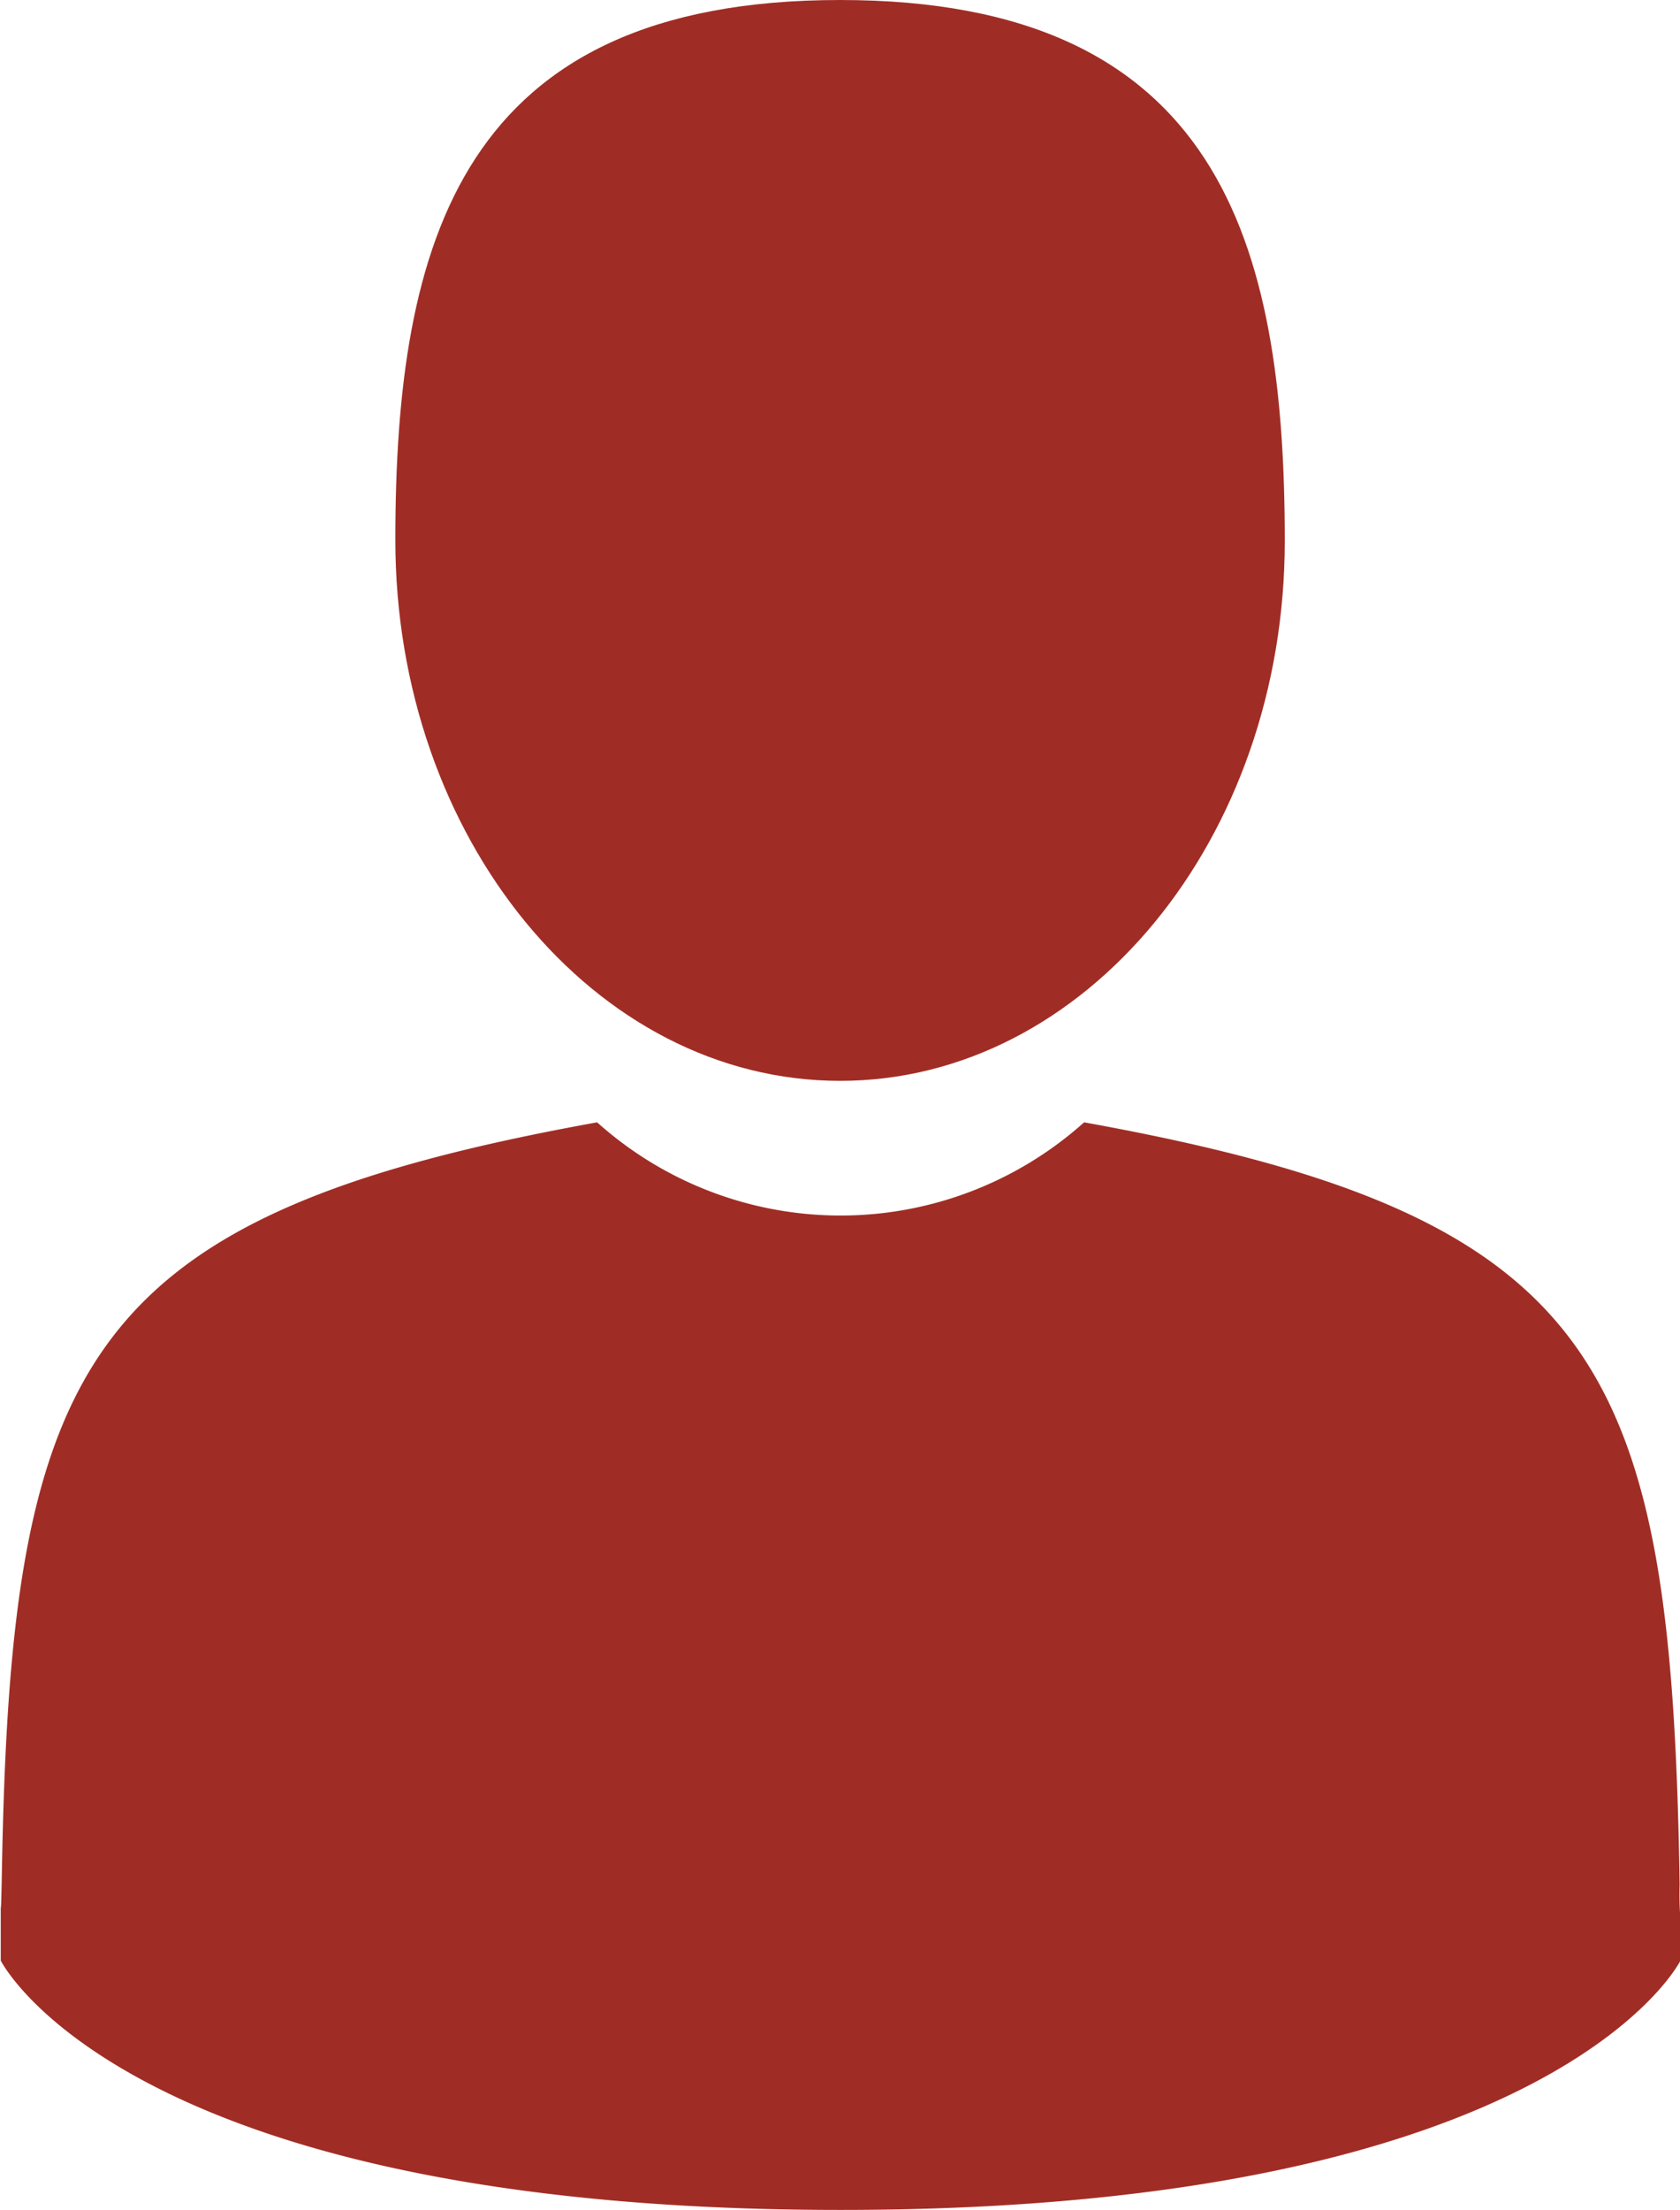 <svg xmlns="http://www.w3.org/2000/svg" viewBox="0 0 13.696 18.008">
  <defs>
    <style>
      .cls-1 {
        fill: #a02d25;
      }
    </style>
  </defs>
  <g id="man-user_1_" data-name="man-user (1)" transform="translate(-41.895 0)">
    <path id="Path_7" data-name="Path 7" class="cls-1" d="M108.161,8.807c2,0,3.625-1.972,3.625-4.4S111.253,0,108.161,0s-3.626,1.972-3.626,4.4S106.158,8.807,108.161,8.807Z" transform="translate(-59.417)"/>
    <path id="Path_8" data-name="Path 8" class="cls-1" d="M41.9,300.448c0-.148,0-.042,0,0Z" transform="translate(0 -284.917)"/>
    <path id="Path_9" data-name="Path 9" class="cls-1" d="M308.085,301.621c0-.041,0-.282,0,0Z" transform="translate(-252.494 -285.974)"/>
    <path id="Path_10" data-name="Path 10" class="cls-1" d="M55.6,183.948c-.067-4.237-.62-5.444-4.855-6.208a2.974,2.974,0,0,1-3.97,0c-4.188.756-4.775,1.945-4.852,6.07-.006.337-.009.355-.01.315,0,.073,0,.209,0,.445,0,0,1.008,2.032,6.847,2.032s6.847-2.032,6.847-2.032c0-.152,0-.257,0-.329A2.729,2.729,0,0,1,55.6,183.948Z" transform="translate(-0.012 -168.595)"/>
  </g>
</svg>
